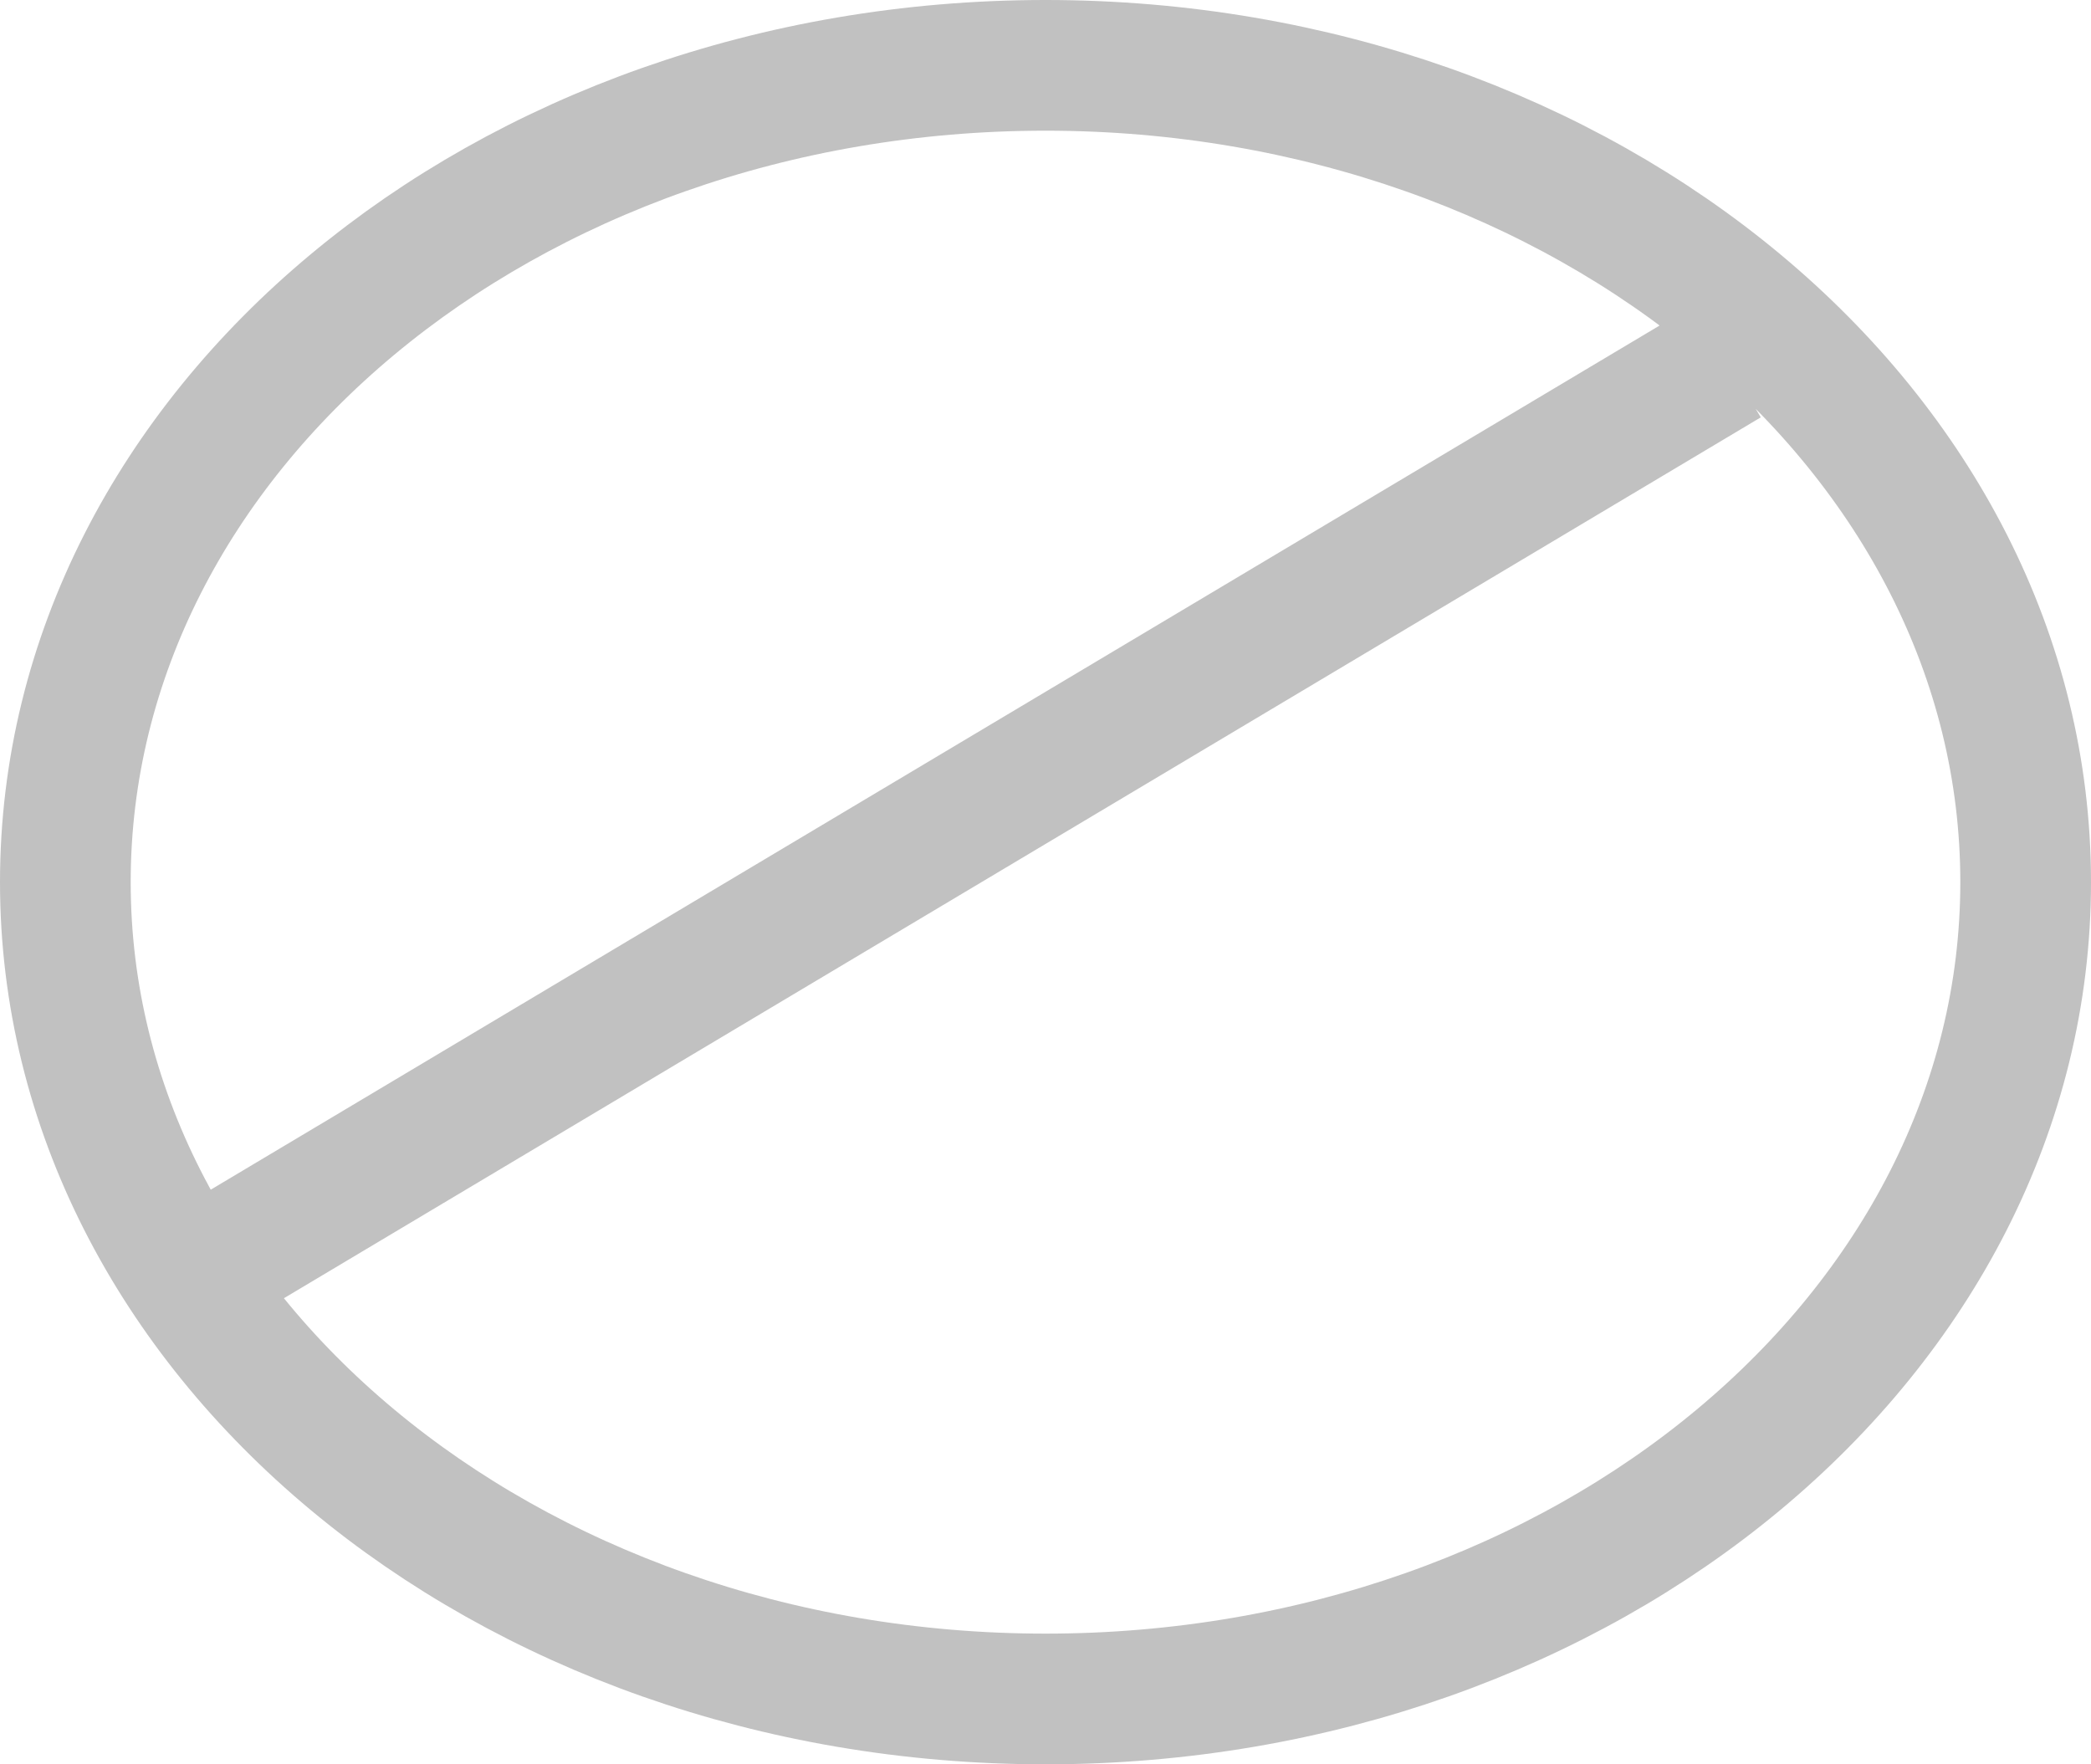 <svg width="32" height="27" viewBox="0 0 32 27" fill="none" xmlns="http://www.w3.org/2000/svg">
<path id="Vector" d="M3.191 19.391L26.434 5.528M31 13.5C31 20.404 24.284 26 16 26C7.716 26 1 20.404 1 13.5C1 6.596 7.716 1 16 1C24.284 1 31 6.596 31 13.5Z" stroke="#C1C1C1" stroke-width="2"/>
</svg>

